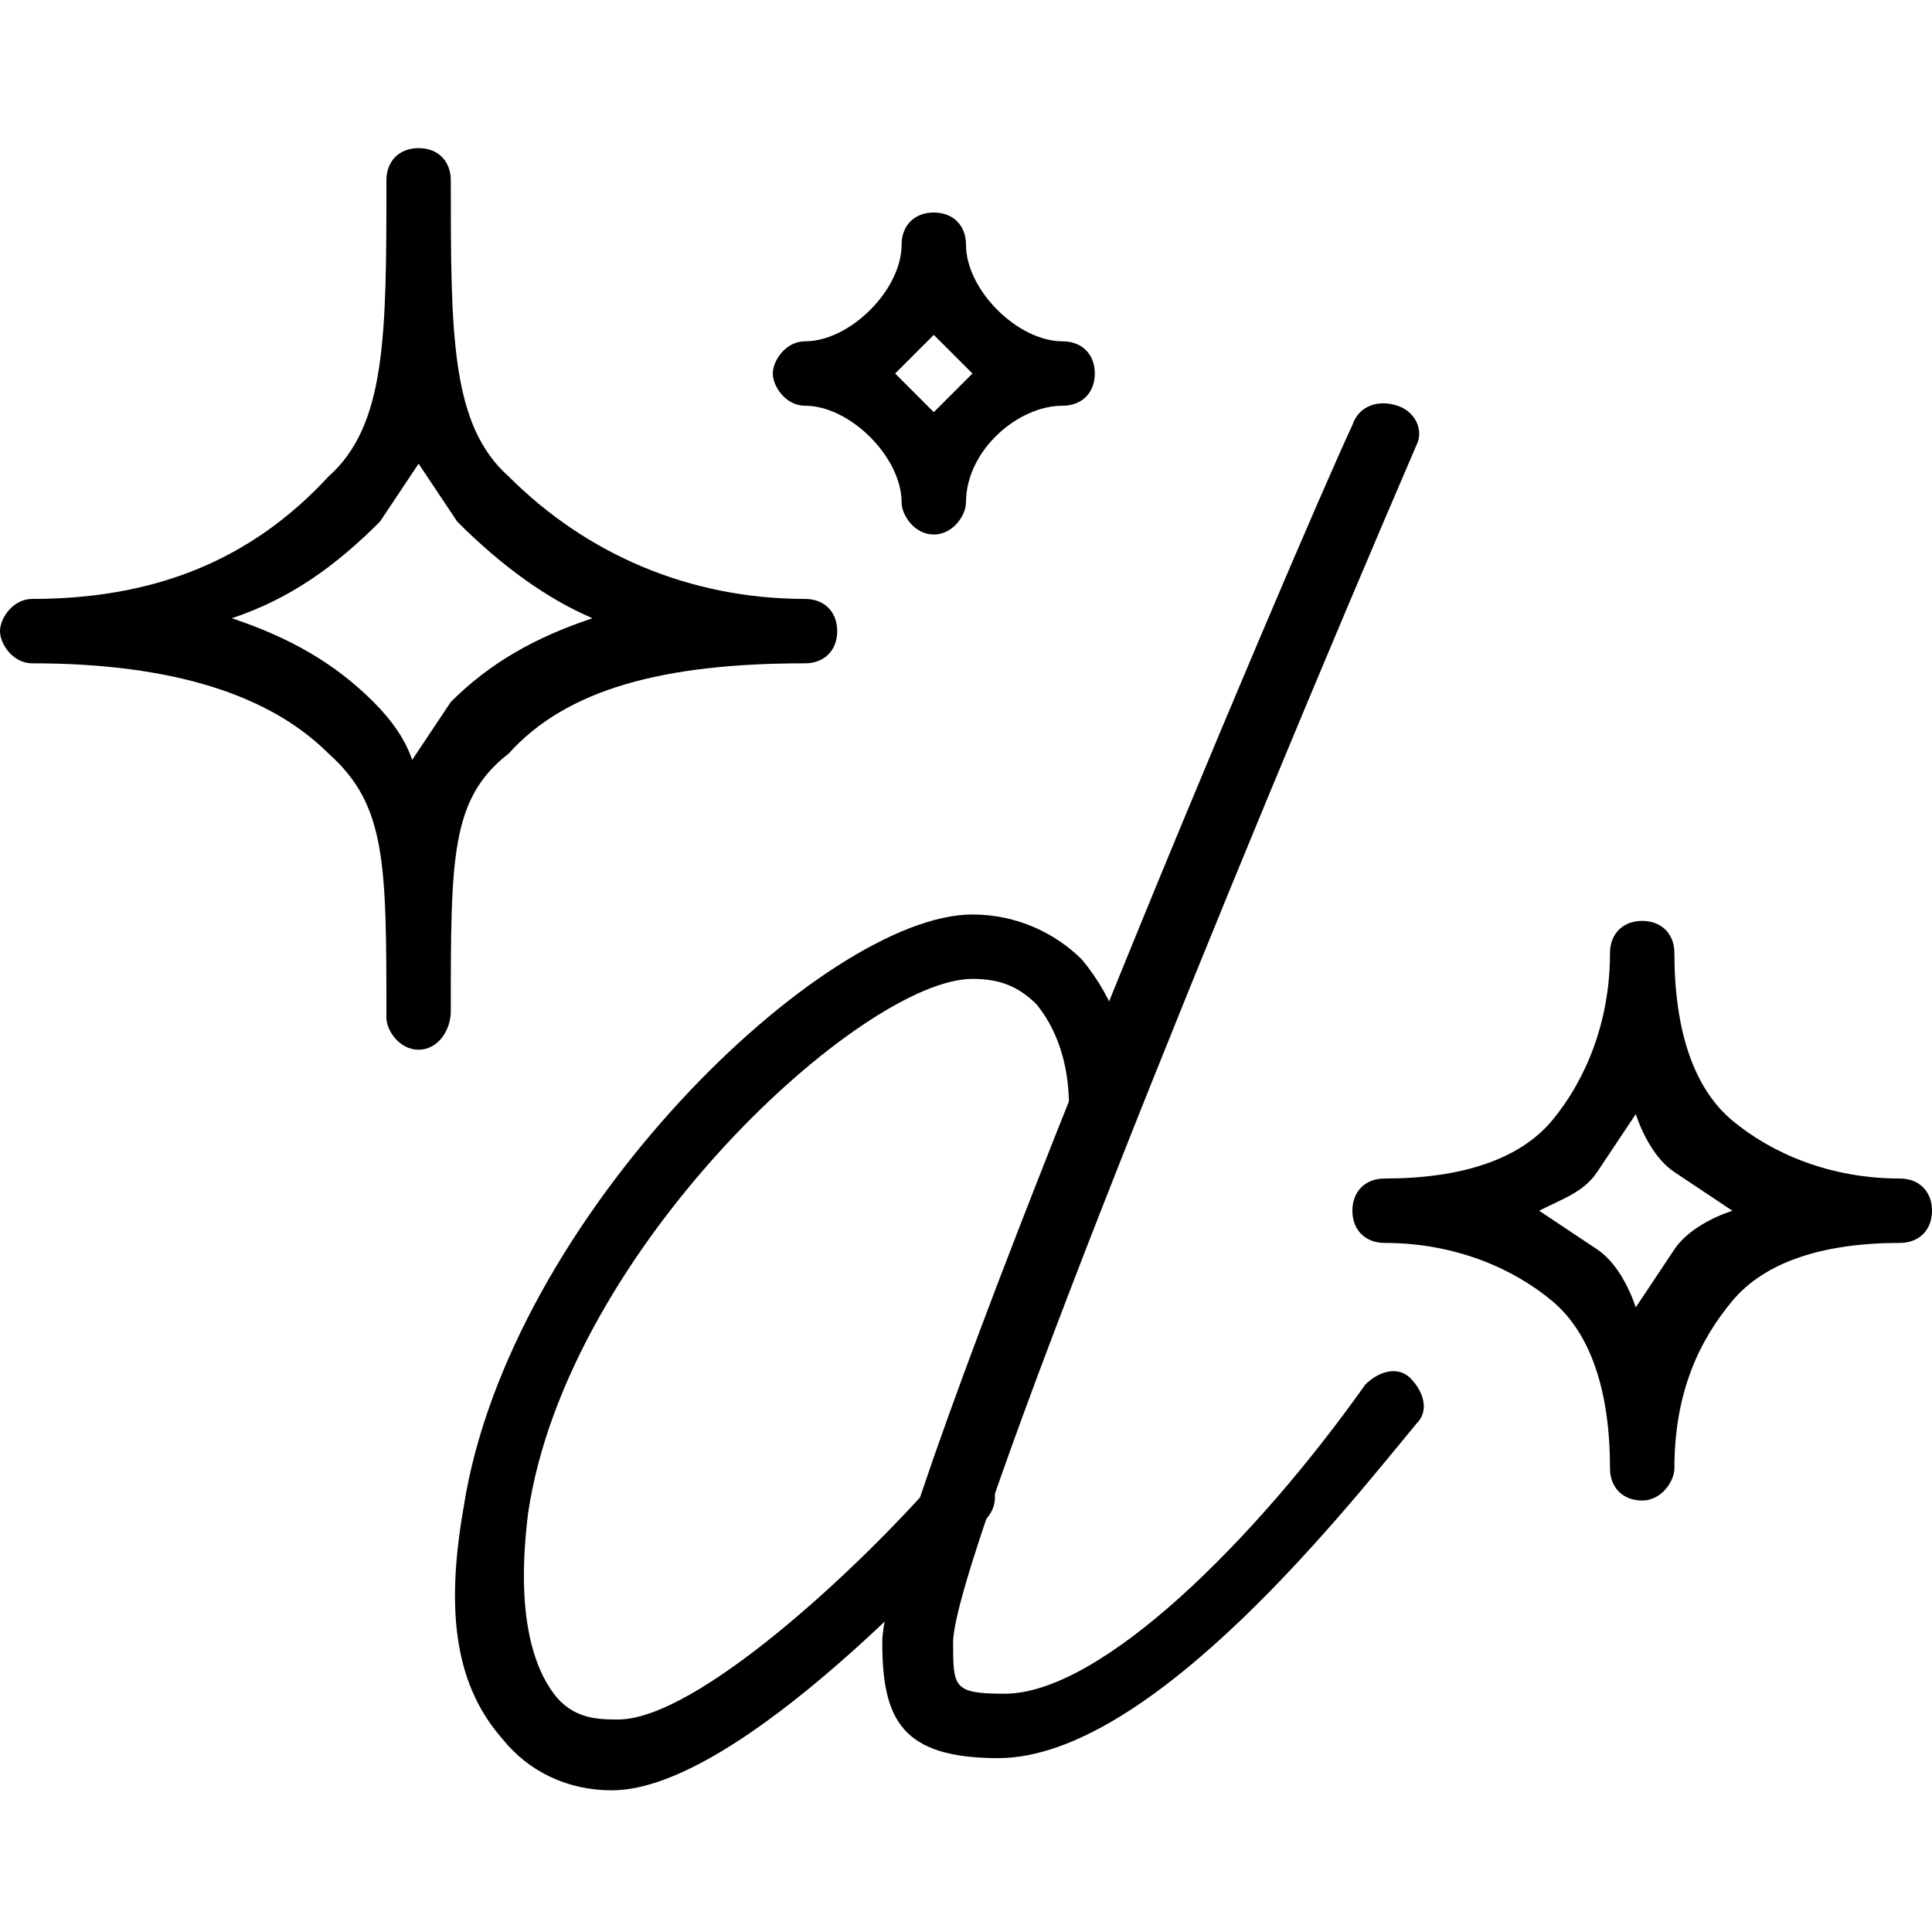 <?xml version="1.0" encoding="utf-8"?>
<!-- Generator: Adobe Illustrator 19.0.0, SVG Export Plug-In . SVG Version: 6.00 Build 0)  -->
<svg version="1.1" id="Layer_1" xmlns="http://www.w3.org/2000/svg" xmlns:xlink="http://www.w3.org/1999/xlink" x="0px" y="0px"
	 viewBox="0 0 30 30" style="enable-background:new 0 0 30 30;" xml:space="preserve">
<g>
	<g>
		<path d="M15.5,27.3c-1.5,0-1.8-0.6-1.8-1.8c0-1.9,6.5-17.2,7.3-18.9c0.1-0.3,0.4-0.4,0.7-0.3C22,6.4,22.1,6.7,22,6.9
			c-2.8,6.5-7.2,17.3-7.2,18.6c0,0.7,0,0.8,0.8,0.8c1.5,0,3.9-2.4,5.6-4.8c0.2-0.2,0.5-0.3,0.7-0.1s0.3,0.5,0.1,0.7
			C21,23.3,17.9,27.3,15.5,27.3z"/>
	</g>
	<g>
		<path d="M9.5,27.8c-0.7,0-1.3-0.3-1.7-0.8c-0.7-0.8-0.9-1.9-0.6-3.6c0.7-4.5,5.6-9.2,7.9-9.2c0,0,0,0,0,0c0.7,0,1.3,0.3,1.7,0.7
			c0.5,0.6,0.8,1.4,0.8,2.3c0,0.3-0.3,0.5-0.5,0.5c-0.3,0-0.5-0.3-0.5-0.5c0-0.5-0.1-1.1-0.5-1.6c-0.3-0.3-0.6-0.4-1-0.4
			c0,0,0,0,0,0c-1.7,0-6.3,4.2-6.9,8.3c-0.2,1.6,0.1,2.4,0.4,2.8c0.3,0.4,0.7,0.4,1,0.4c1.2,0,3.7-2.3,5-3.8c0.2-0.2,0.5-0.2,0.7,0
			s0.2,0.5,0,0.7C14.9,24,11.5,27.8,9.5,27.8z"/>
	</g>
	<g>
		<path d="M6.5,16.3C6.2,16.3,6,16,6,15.8c0-2.4,0-3.3-0.9-4.1c-0.9-0.9-2.4-1.4-4.6-1.4C0.2,10.3,0,10,0,9.8s0.2-0.5,0.5-0.5
			c1.9,0,3.4-0.6,4.6-1.9C6,6.6,6,5.2,6,2.8c0-0.3,0.2-0.5,0.5-0.5S7,2.5,7,2.8c0,2.4,0,3.8,0.9,4.6c1.2,1.2,2.8,1.9,4.6,1.9
			c0.3,0,0.5,0.2,0.5,0.5s-0.2,0.5-0.5,0.5c-2.2,0-3.7,0.4-4.6,1.4C7,12.4,7,13.3,7,15.7C7,16,6.8,16.3,6.5,16.3z M3.6,9.6
			c0.9,0.3,1.6,0.7,2.2,1.3c0.3,0.3,0.5,0.6,0.6,0.9c0.2-0.3,0.4-0.6,0.6-0.9c0.6-0.6,1.3-1,2.2-1.3C8.5,9.3,7.8,8.8,7.1,8.1
			C6.9,7.8,6.7,7.5,6.5,7.2C6.3,7.5,6.1,7.8,5.9,8.1C5.2,8.8,4.5,9.3,3.6,9.6z"/>
	</g>
	<g>
		<path d="M14.5,8.3C14.2,8.3,14,8,14,7.8c0-0.7-0.8-1.5-1.5-1.5C12.2,6.3,12,6,12,5.8s0.2-0.5,0.5-0.5c0.7,0,1.5-0.8,1.5-1.5
			c0-0.3,0.2-0.5,0.5-0.5S15,3.5,15,3.8c0,0.7,0.8,1.5,1.5,1.5c0.3,0,0.5,0.2,0.5,0.5s-0.2,0.5-0.5,0.5C15.8,6.3,15,7,15,7.8
			C15,8,14.8,8.3,14.5,8.3z M13.9,5.8c0.2,0.2,0.4,0.4,0.6,0.6c0.2-0.2,0.4-0.4,0.6-0.6c-0.2-0.2-0.4-0.4-0.6-0.6
			C14.3,5.4,14.1,5.6,13.9,5.8z"/>
	</g>
	<g>
		<path d="M25.5,23.3c-0.3,0-0.5-0.2-0.5-0.5c0-1.2-0.3-2.1-0.9-2.6s-1.5-0.9-2.6-0.9c-0.3,0-0.5-0.2-0.5-0.5s0.2-0.5,0.5-0.5
			c1.2,0,2.1-0.3,2.6-0.9s0.9-1.5,0.9-2.6c0-0.3,0.2-0.5,0.5-0.5s0.5,0.2,0.5,0.5c0,1.2,0.3,2.1,0.9,2.6s1.5,0.9,2.6,0.9
			c0.3,0,0.5,0.2,0.5,0.5s-0.2,0.5-0.5,0.5c-1.2,0-2.1,0.3-2.6,0.9S26,21.6,26,22.8C26,23,25.8,23.3,25.5,23.3z M23.9,18.8
			c0.3,0.2,0.6,0.4,0.9,0.6s0.5,0.6,0.6,0.9c0.2-0.3,0.4-0.6,0.6-0.9s0.6-0.5,0.9-0.6c-0.3-0.2-0.6-0.4-0.9-0.6s-0.5-0.6-0.6-0.9
			c-0.2,0.3-0.4,0.6-0.6,0.9S24.3,18.6,23.9,18.8z"/>
	</g>
</g>
</svg>
